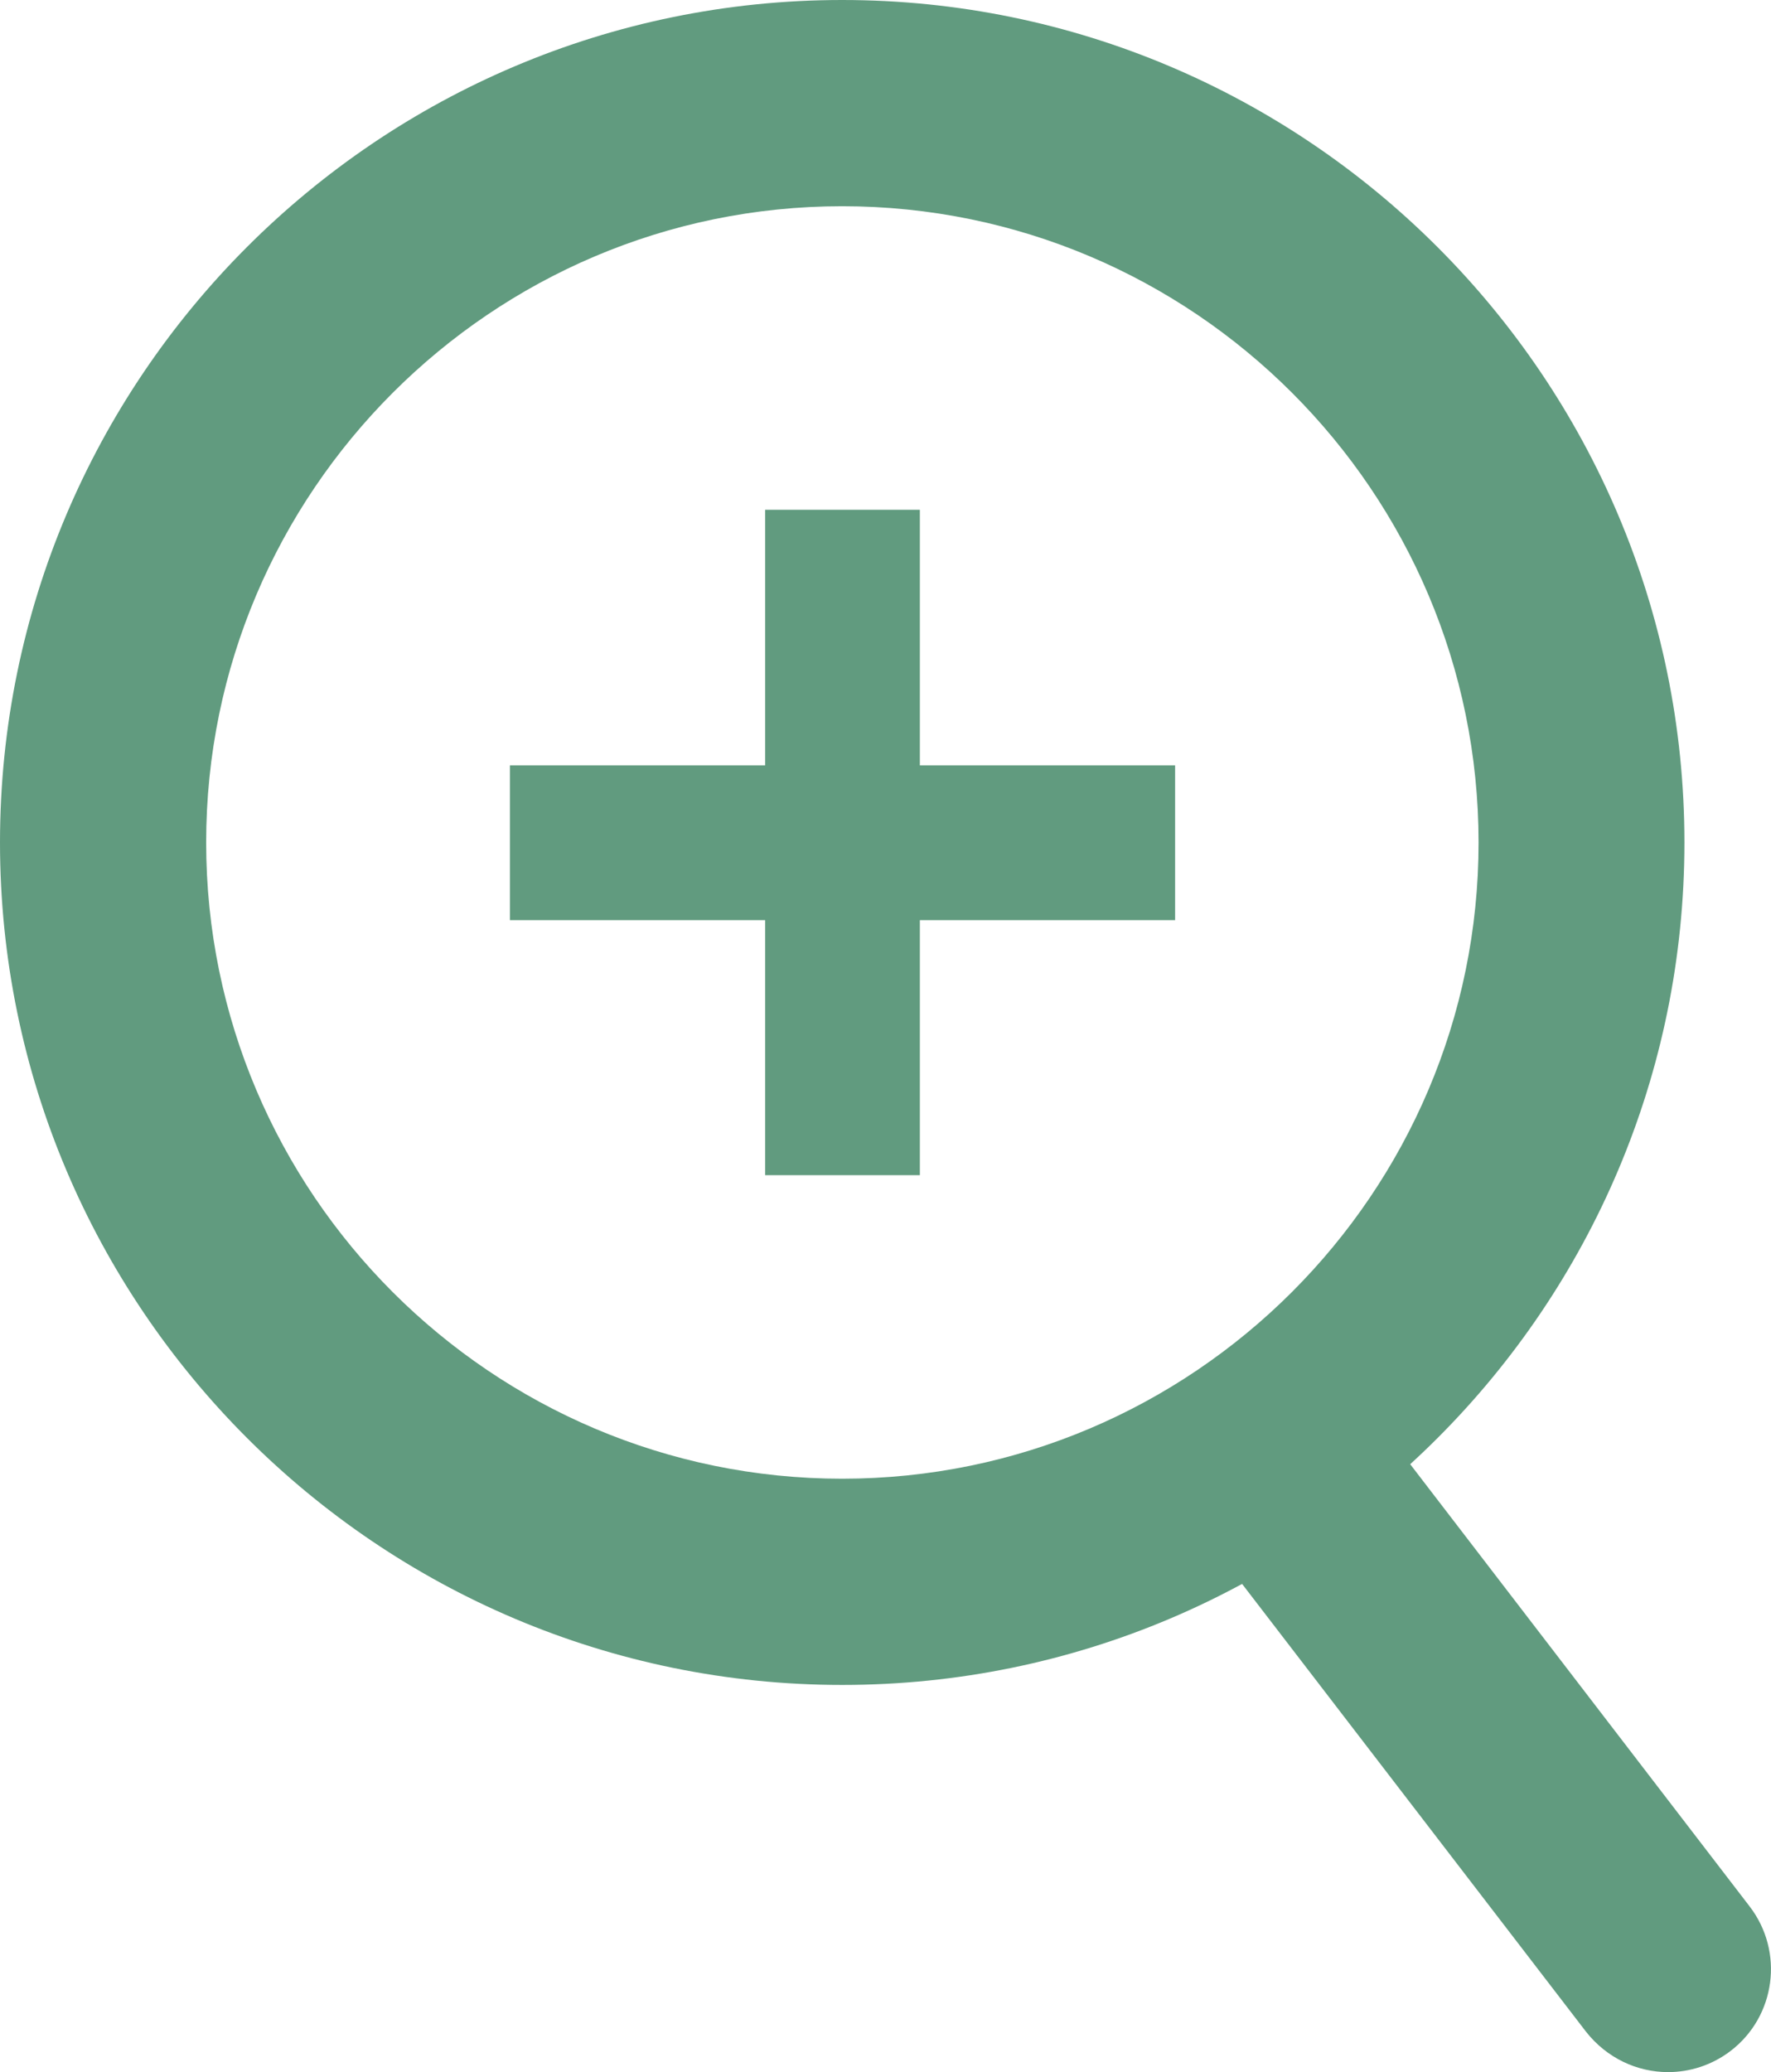 <?xml version="1.0" encoding="utf-8"?>
<!-- Generator: Adobe Illustrator 18.1.1, SVG Export Plug-In . SVG Version: 6.00 Build 0)  -->
<svg xmlns:xlink="http://www.w3.org/1999/xlink" version="1.1" id="Layer_1" xmlns="http://www.w3.org/2000/svg" x="0px" y="0px"
	 viewBox="0 145.6 595.3 696.3" enable-background="new 0 145.6 595.3 696.3" xml:space="preserve">
<g>
	<path fill="#619B7F" d="M283.1,711.8C127,711.8,0,584.8,0,428.7s127-283.1,283.1-283.1s283.1,127,283.1,283.1
		S439.4,711.8,283.1,711.8z M283.1,214.9c-117.9,0-213.8,96-213.8,213.8c0,117.9,96,213.8,213.8,213.8S497,546.6,497,428.7
		S401.1,214.9,283.1,214.9z"/>
</g>
<g>
	<path fill="#619B7F" d="M560.7,841.9c-10.4,0-20.6-4.7-27.6-13.6L398.5,653.1c-11.7-15.2-8.8-37,6.4-48.6
		c15.2-11.7,37-8.9,48.6,6.4l134.6,175.3c11.7,15.2,8.8,37-6.4,48.6C575.4,839.6,568,841.9,560.7,841.9z"/>
</g>
<g>
	<rect x="257.2" y="316.9" fill="#619B7F" width="52" height="223.6"/>
</g>
<g>
	<rect x="171.4" y="402.8" fill="#619B7F" width="223.6" height="52"/>
</g>
</svg>
